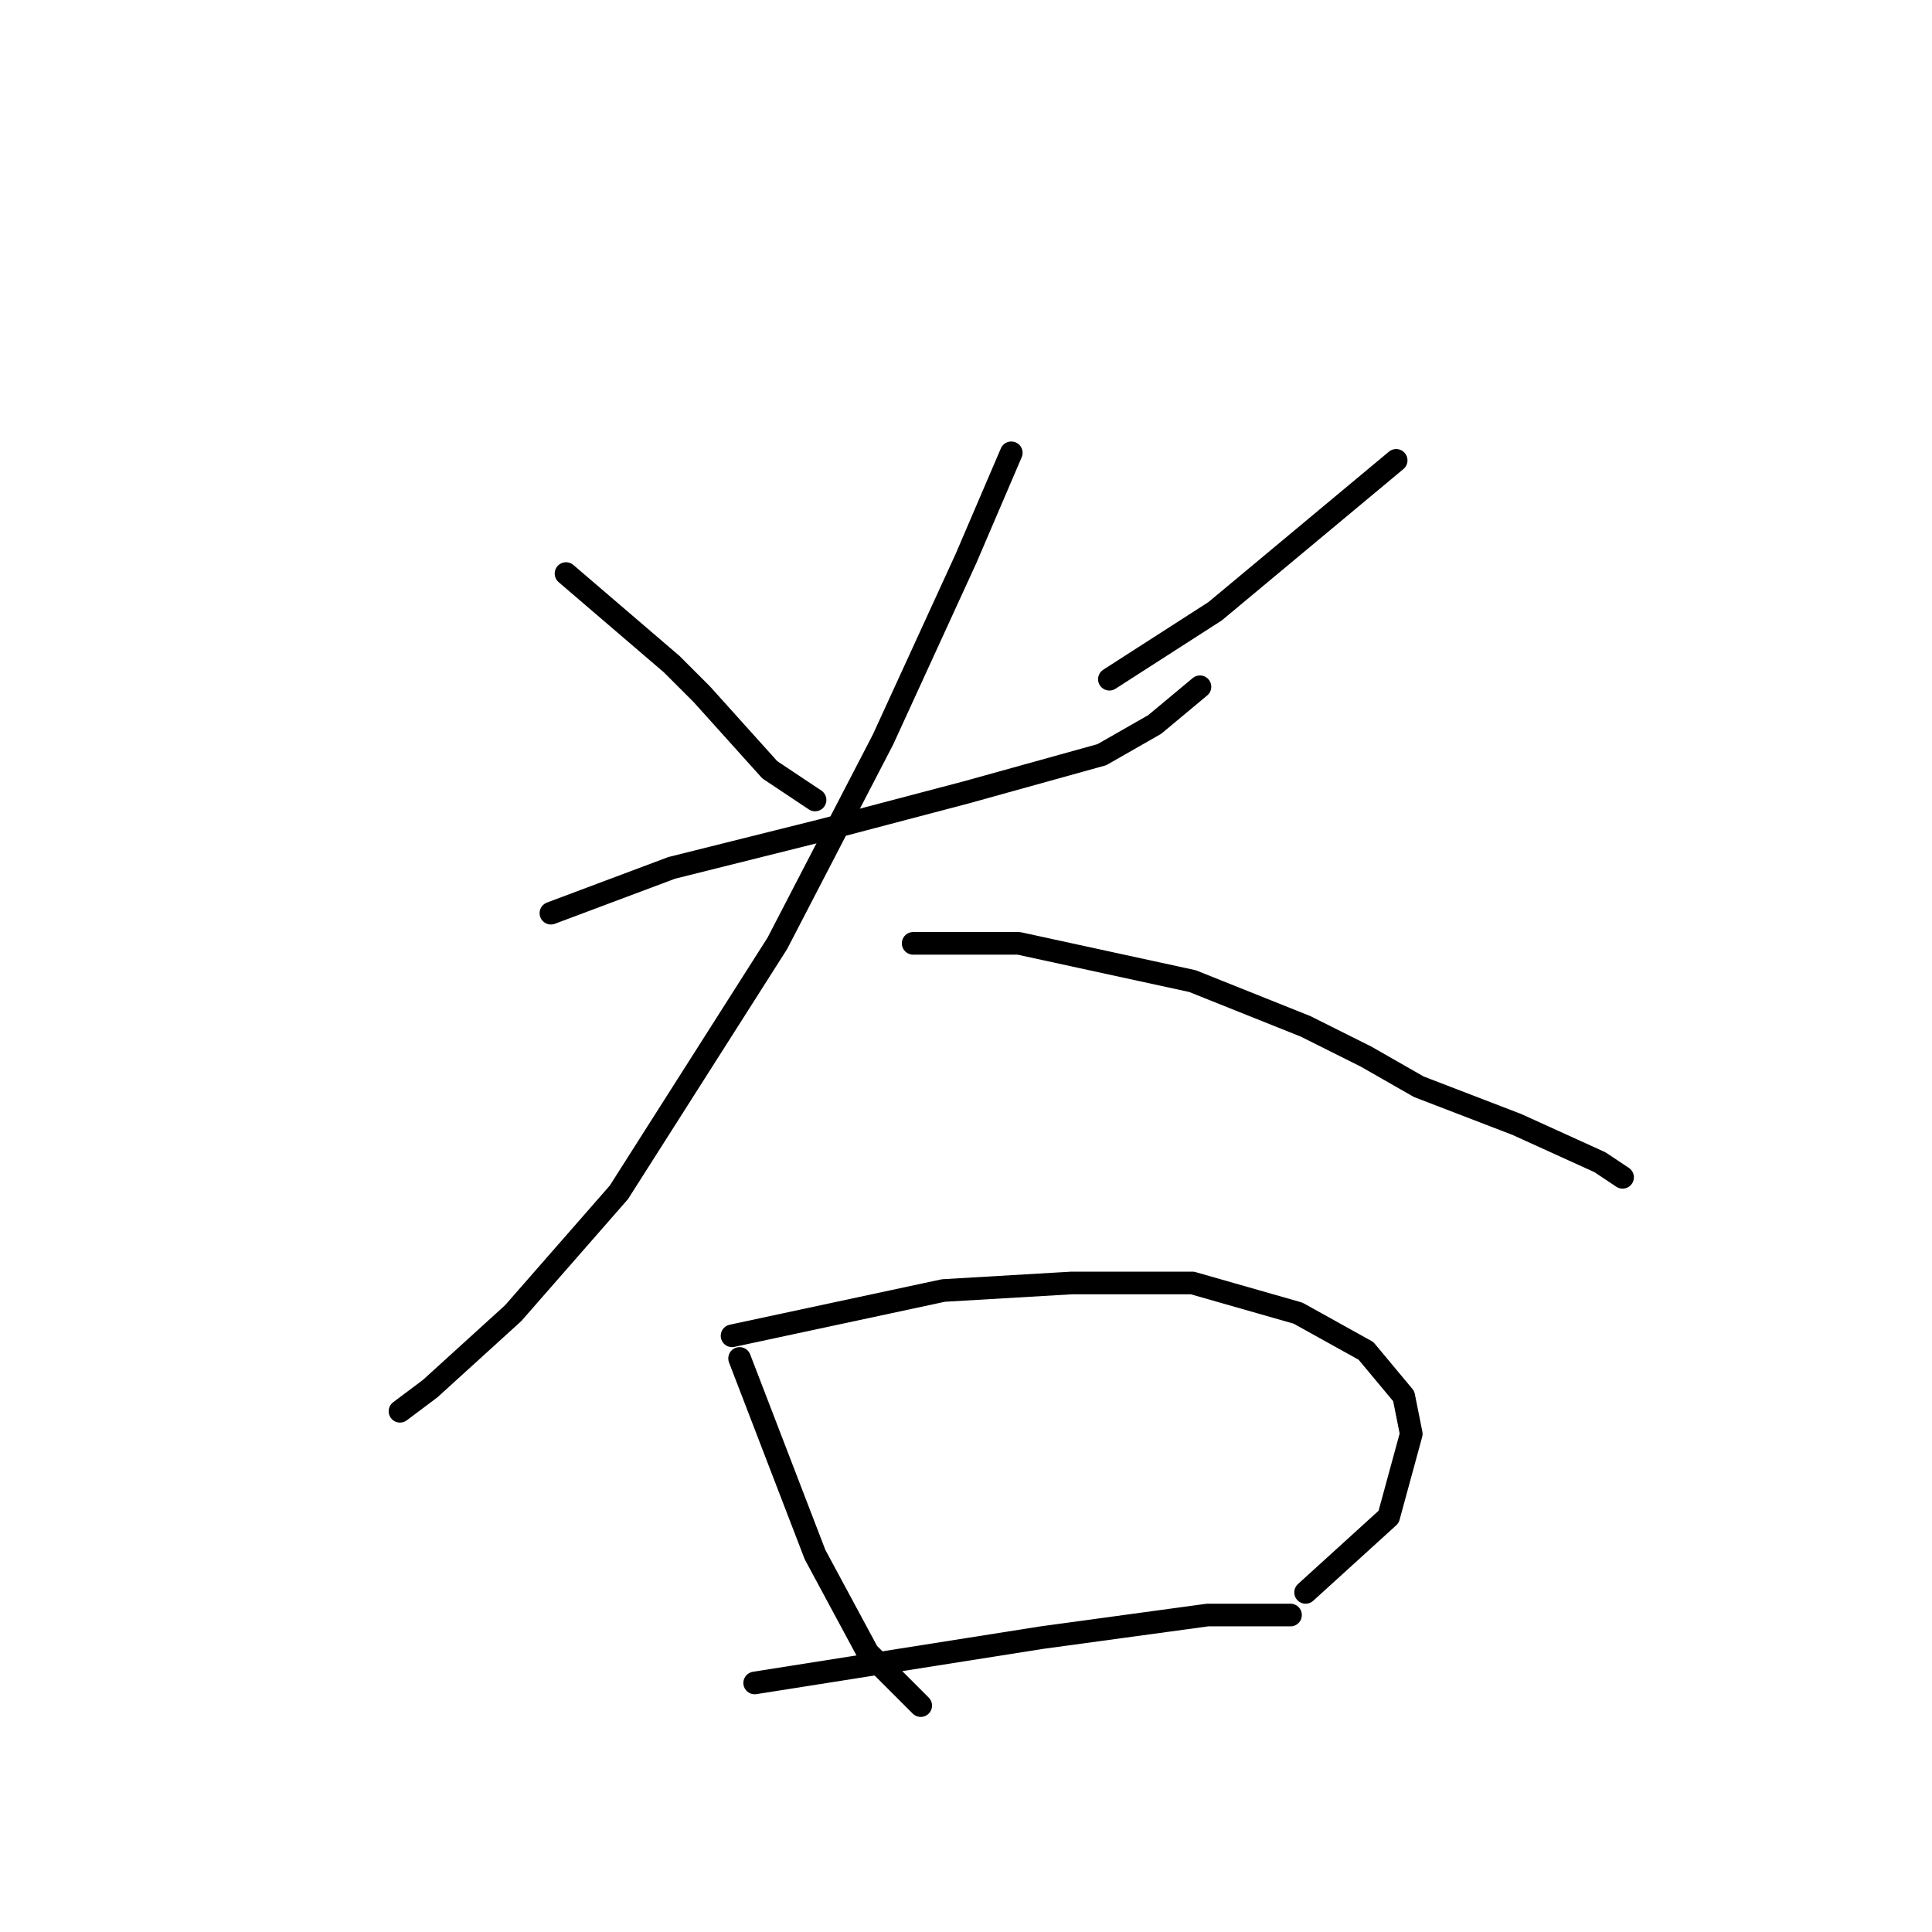 <?xml version="1.0" standalone="no"?>
    <svg width="256" height="256" xmlns="http://www.w3.org/2000/svg" version="1.1">
    <polyline stroke="black" stroke-width="3" stroke-linecap="round" fill="transparent" stroke-linejoin="round" points="75 76 82 82 89 88 93 92 102 102 108 106 108 106 " />
        <polyline stroke="black" stroke-width="3" stroke-linecap="round" fill="transparent" stroke-linejoin="round" points="185 61 173 71 161 81 147 90 147 90 " />
        <polyline stroke="black" stroke-width="3" stroke-linecap="round" fill="transparent" stroke-linejoin="round" points="73 121 81 118 89 115 109 110 128 105 146 100 153 96 159 91 159 91 " />
        <polyline stroke="black" stroke-width="3" stroke-linecap="round" fill="transparent" stroke-linejoin="round" points="134 60 131 67 128 74 117 98 103 125 89 147 82 158 68 174 57 184 53 187 53 187 " />
        <polyline stroke="black" stroke-width="3" stroke-linecap="round" fill="transparent" stroke-linejoin="round" points="121 125 128 125 135 125 158 130 173 136 181 140 188 144 201 149 212 154 215 156 215 156 " />
        <polyline stroke="black" stroke-width="3" stroke-linecap="round" fill="transparent" stroke-linejoin="round" points="98 180 103 193 108 206 115 219 122 226 122 226 " />
        <polyline stroke="black" stroke-width="3" stroke-linecap="round" fill="transparent" stroke-linejoin="round" points="97 177 111 174 125 171 142 170 158 170 172 174 181 179 186 185 187 190 184 201 173 211 173 211 " />
        <polyline stroke="black" stroke-width="3" stroke-linecap="round" fill="transparent" stroke-linejoin="round" points="100 223 119 220 138 217 160 214 171 214 171 214 " />
        </svg>